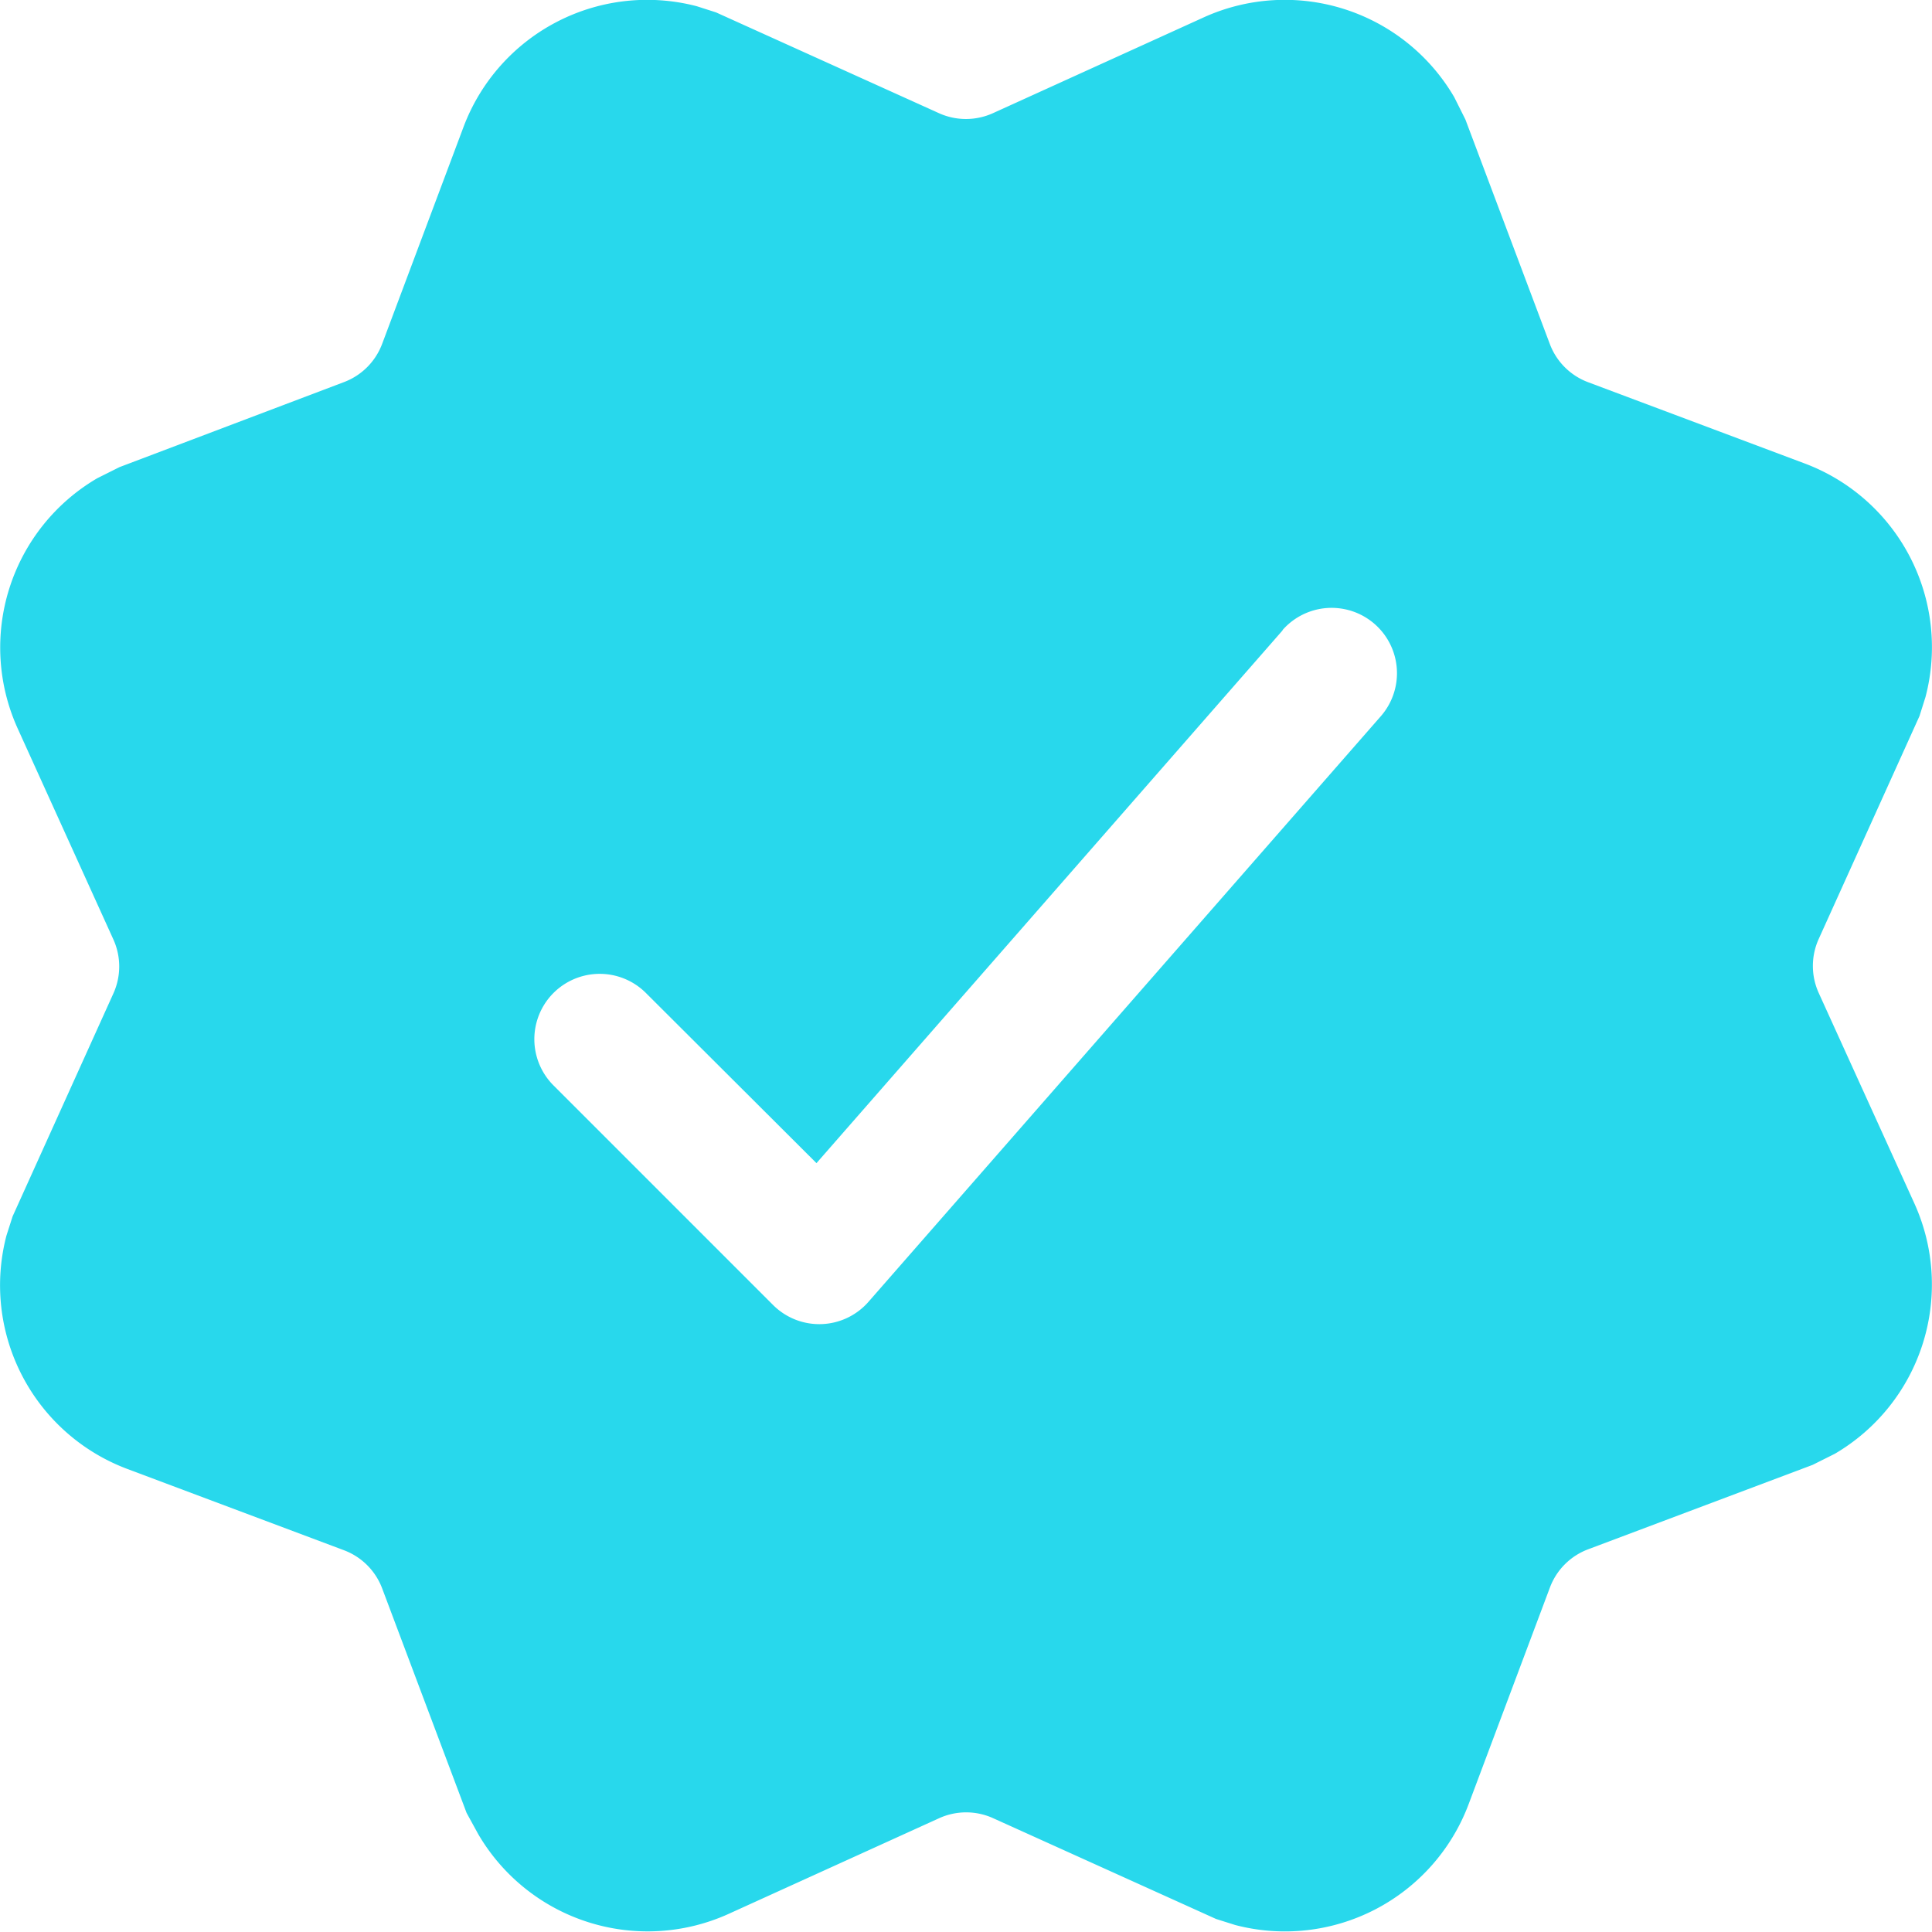 <svg xmlns="http://www.w3.org/2000/svg" width="18.542" height="18.542" viewBox="0 0 18.542 18.542"><defs><style>.a{fill:#28d8ec;}</style></defs><path class="a" d="M15.358,2.334l.107.214.81,2.154a.627.627,0,0,0,.367.367l2.079.78a1.883,1.883,0,0,1,1.16,2.24l-.058.184-.967,2.139a.627.627,0,0,0,0,.519l.919,2.022a1.883,1.883,0,0,1-.764,2.4l-.214.107-2.154.81a.627.627,0,0,0-.367.367l-.78,2.079a1.883,1.883,0,0,1-2.24,1.16l-.184-.058-2.139-.967a.627.627,0,0,0-.519,0l-2.022.919a1.883,1.883,0,0,1-2.4-.764L5.879,18.8l-.81-2.154a.627.627,0,0,0-.367-.367l-2.079-.78a1.883,1.883,0,0,1-1.16-2.24l.059-.184.967-2.139a.628.628,0,0,0,0-.519L1.57,8.391a1.883,1.883,0,0,1,.764-2.4l.214-.107L4.7,5.069A.627.627,0,0,0,5.069,4.7l.78-2.079a1.883,1.883,0,0,1,2.24-1.16l.184.059,2.139.967a.628.628,0,0,0,.519,0l2.022-.919A1.883,1.883,0,0,1,15.358,2.334ZM13.712,7.449,9.237,12.564,7.6,10.931a.627.627,0,1,0-.887.887l2.107,2.107a.627.627,0,0,0,.916-.03l4.917-5.62a.627.627,0,1,0-.944-.826Z" transform="translate(-1.401 -1.401)"/></svg>